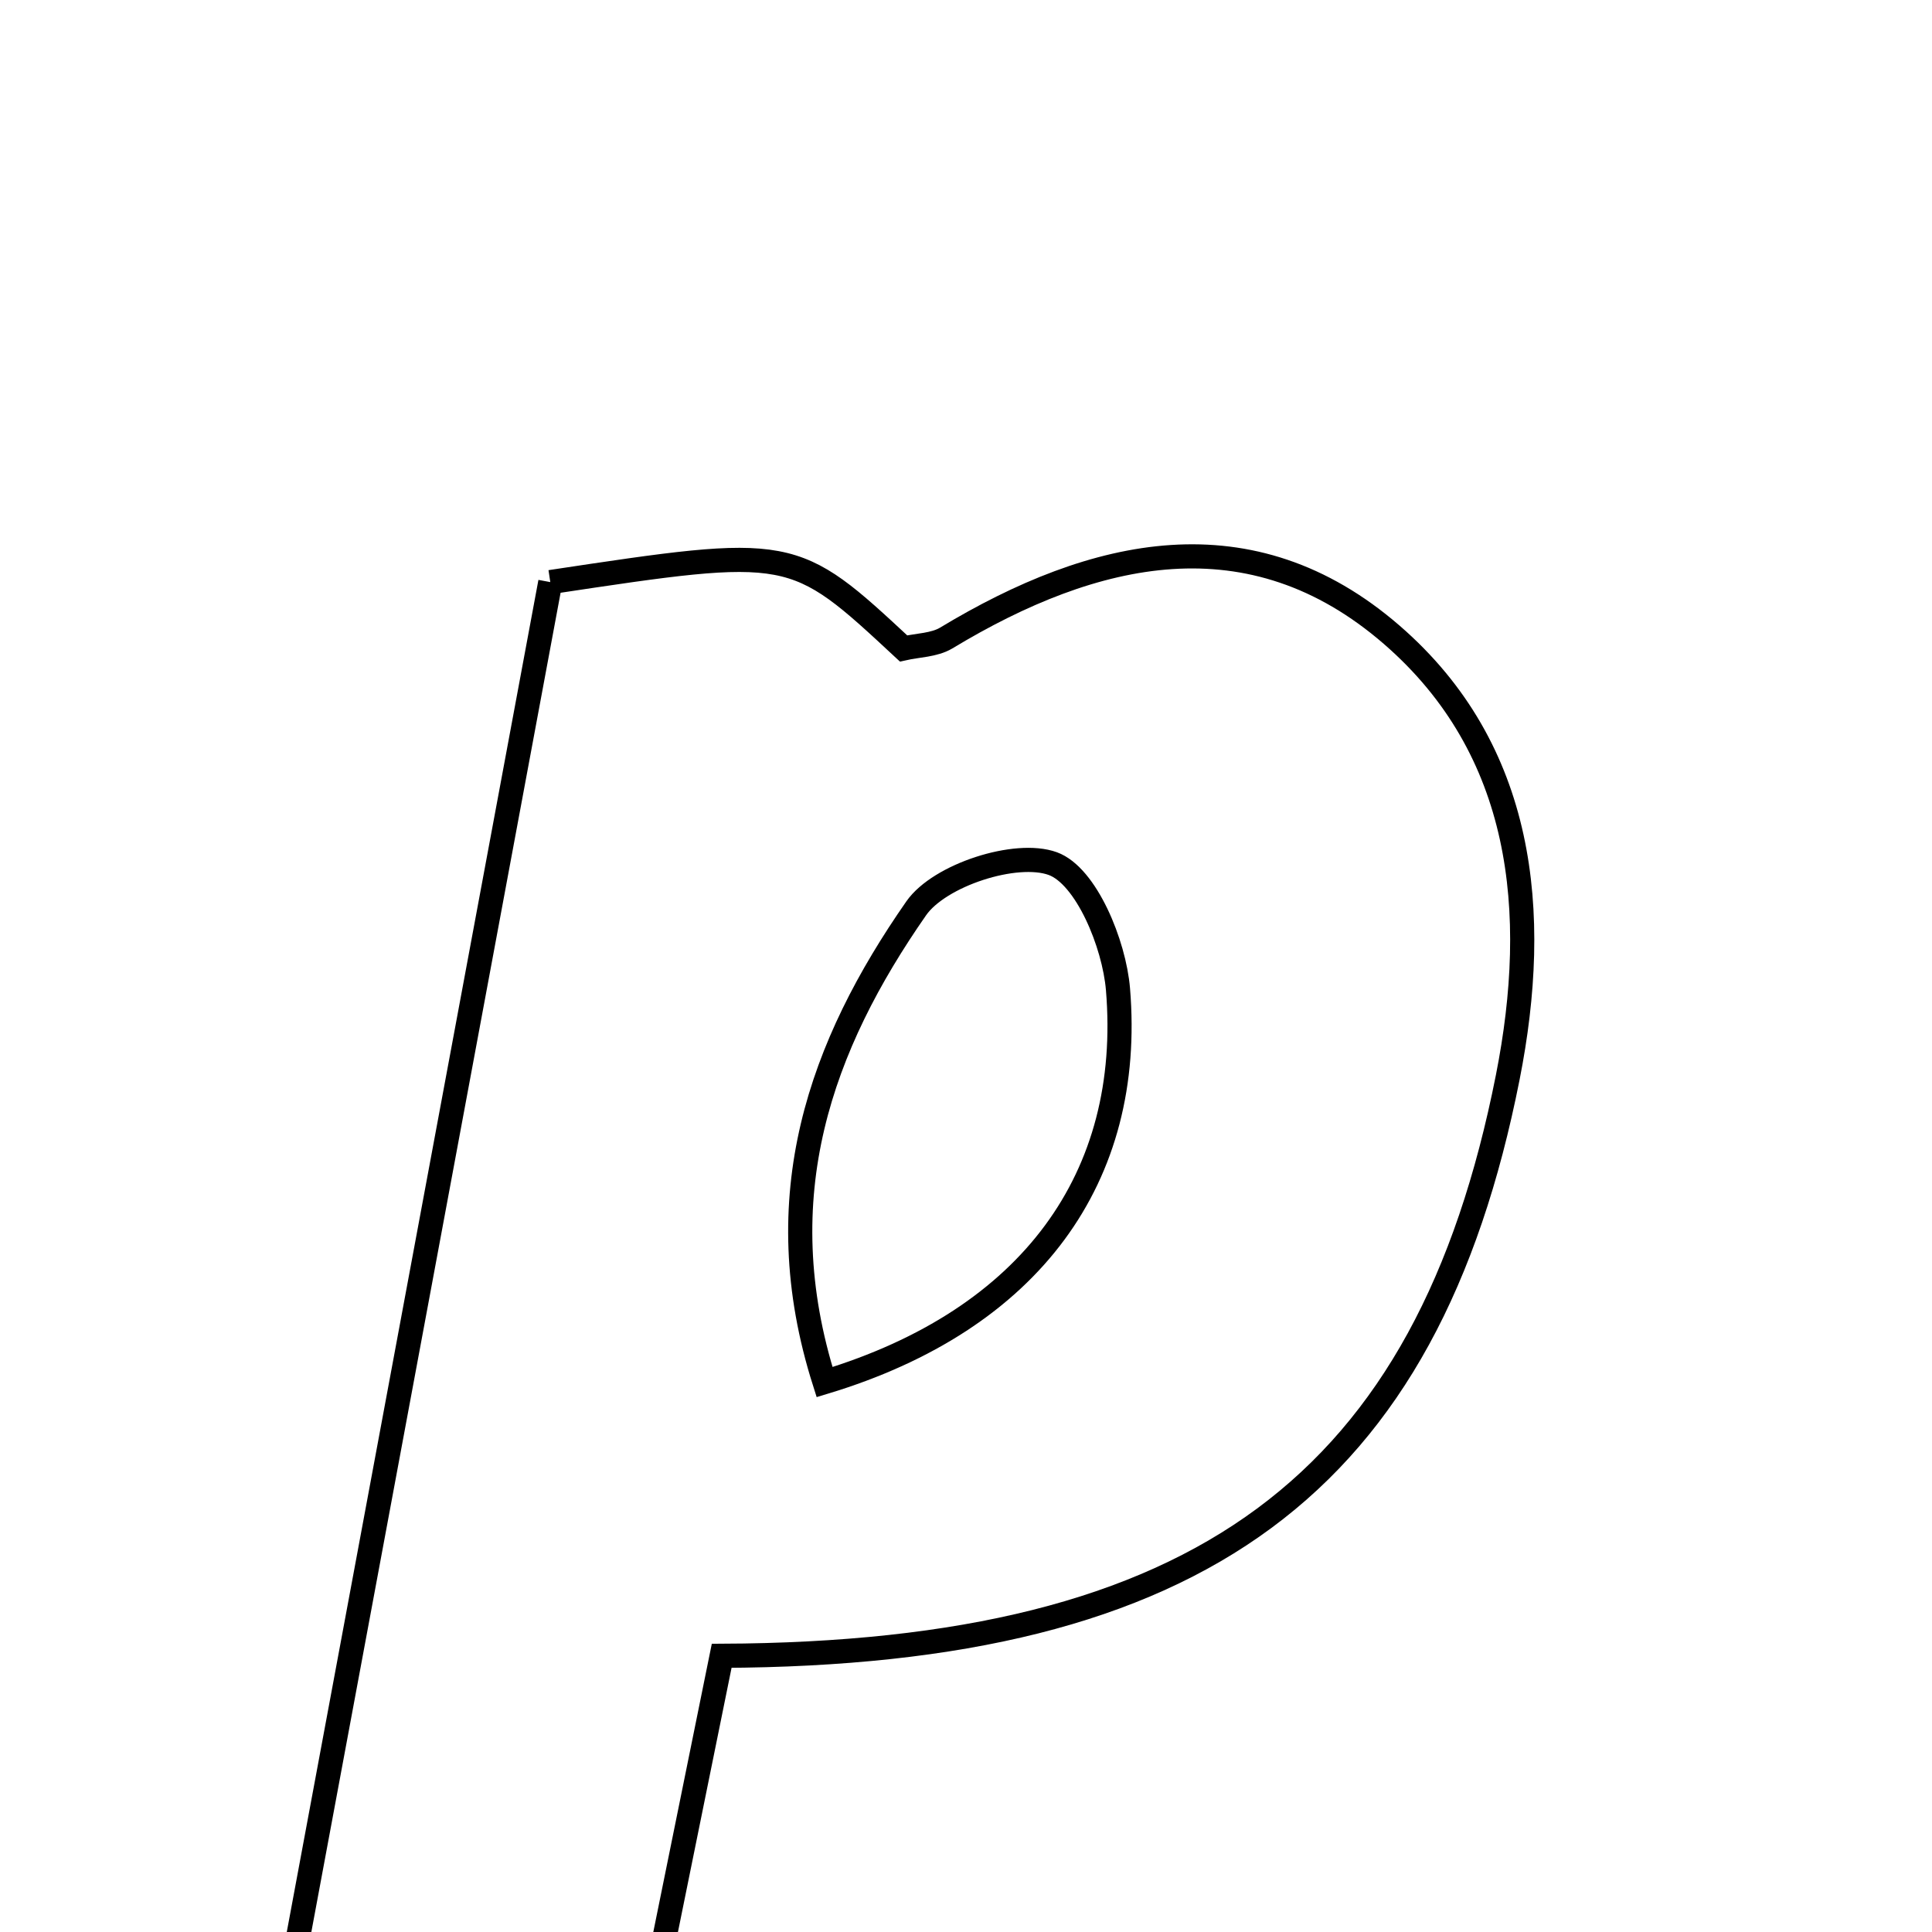 <svg xmlns="http://www.w3.org/2000/svg" viewBox="0.0 0.0 24.0 24.0" height="200px" width="200px"><path fill="none" stroke="black" stroke-width=".3" stroke-opacity="1.0"  filling="0" d="M6.836 7.231 C9.85 6.777 9.85 6.777 11.224 8.055 C11.402 8.015 11.605 8.015 11.754 7.926 C13.597 6.813 15.539 6.369 17.289 7.886 C18.934 9.312 19.136 11.328 18.73 13.382 C17.731 18.434 14.917 20.543 8.965 20.569 C8.606 22.341 8.235 24.165 7.84 26.112 C6.363 26.112 4.989 26.112 3.322 26.112 C4.51 19.725 5.677 13.457 6.836 7.231"></path>
<path fill="none" stroke="black" stroke-width=".3" stroke-opacity="1.0"  filling="0" d="M13.078 10.728 C13.493 10.879 13.841 11.723 13.888 12.289 C14.082 14.62 12.812 16.392 10.243 17.169 C9.509 14.859 10.198 12.983 11.382 11.283 C11.67 10.87 12.621 10.562 13.078 10.728"></path></svg>